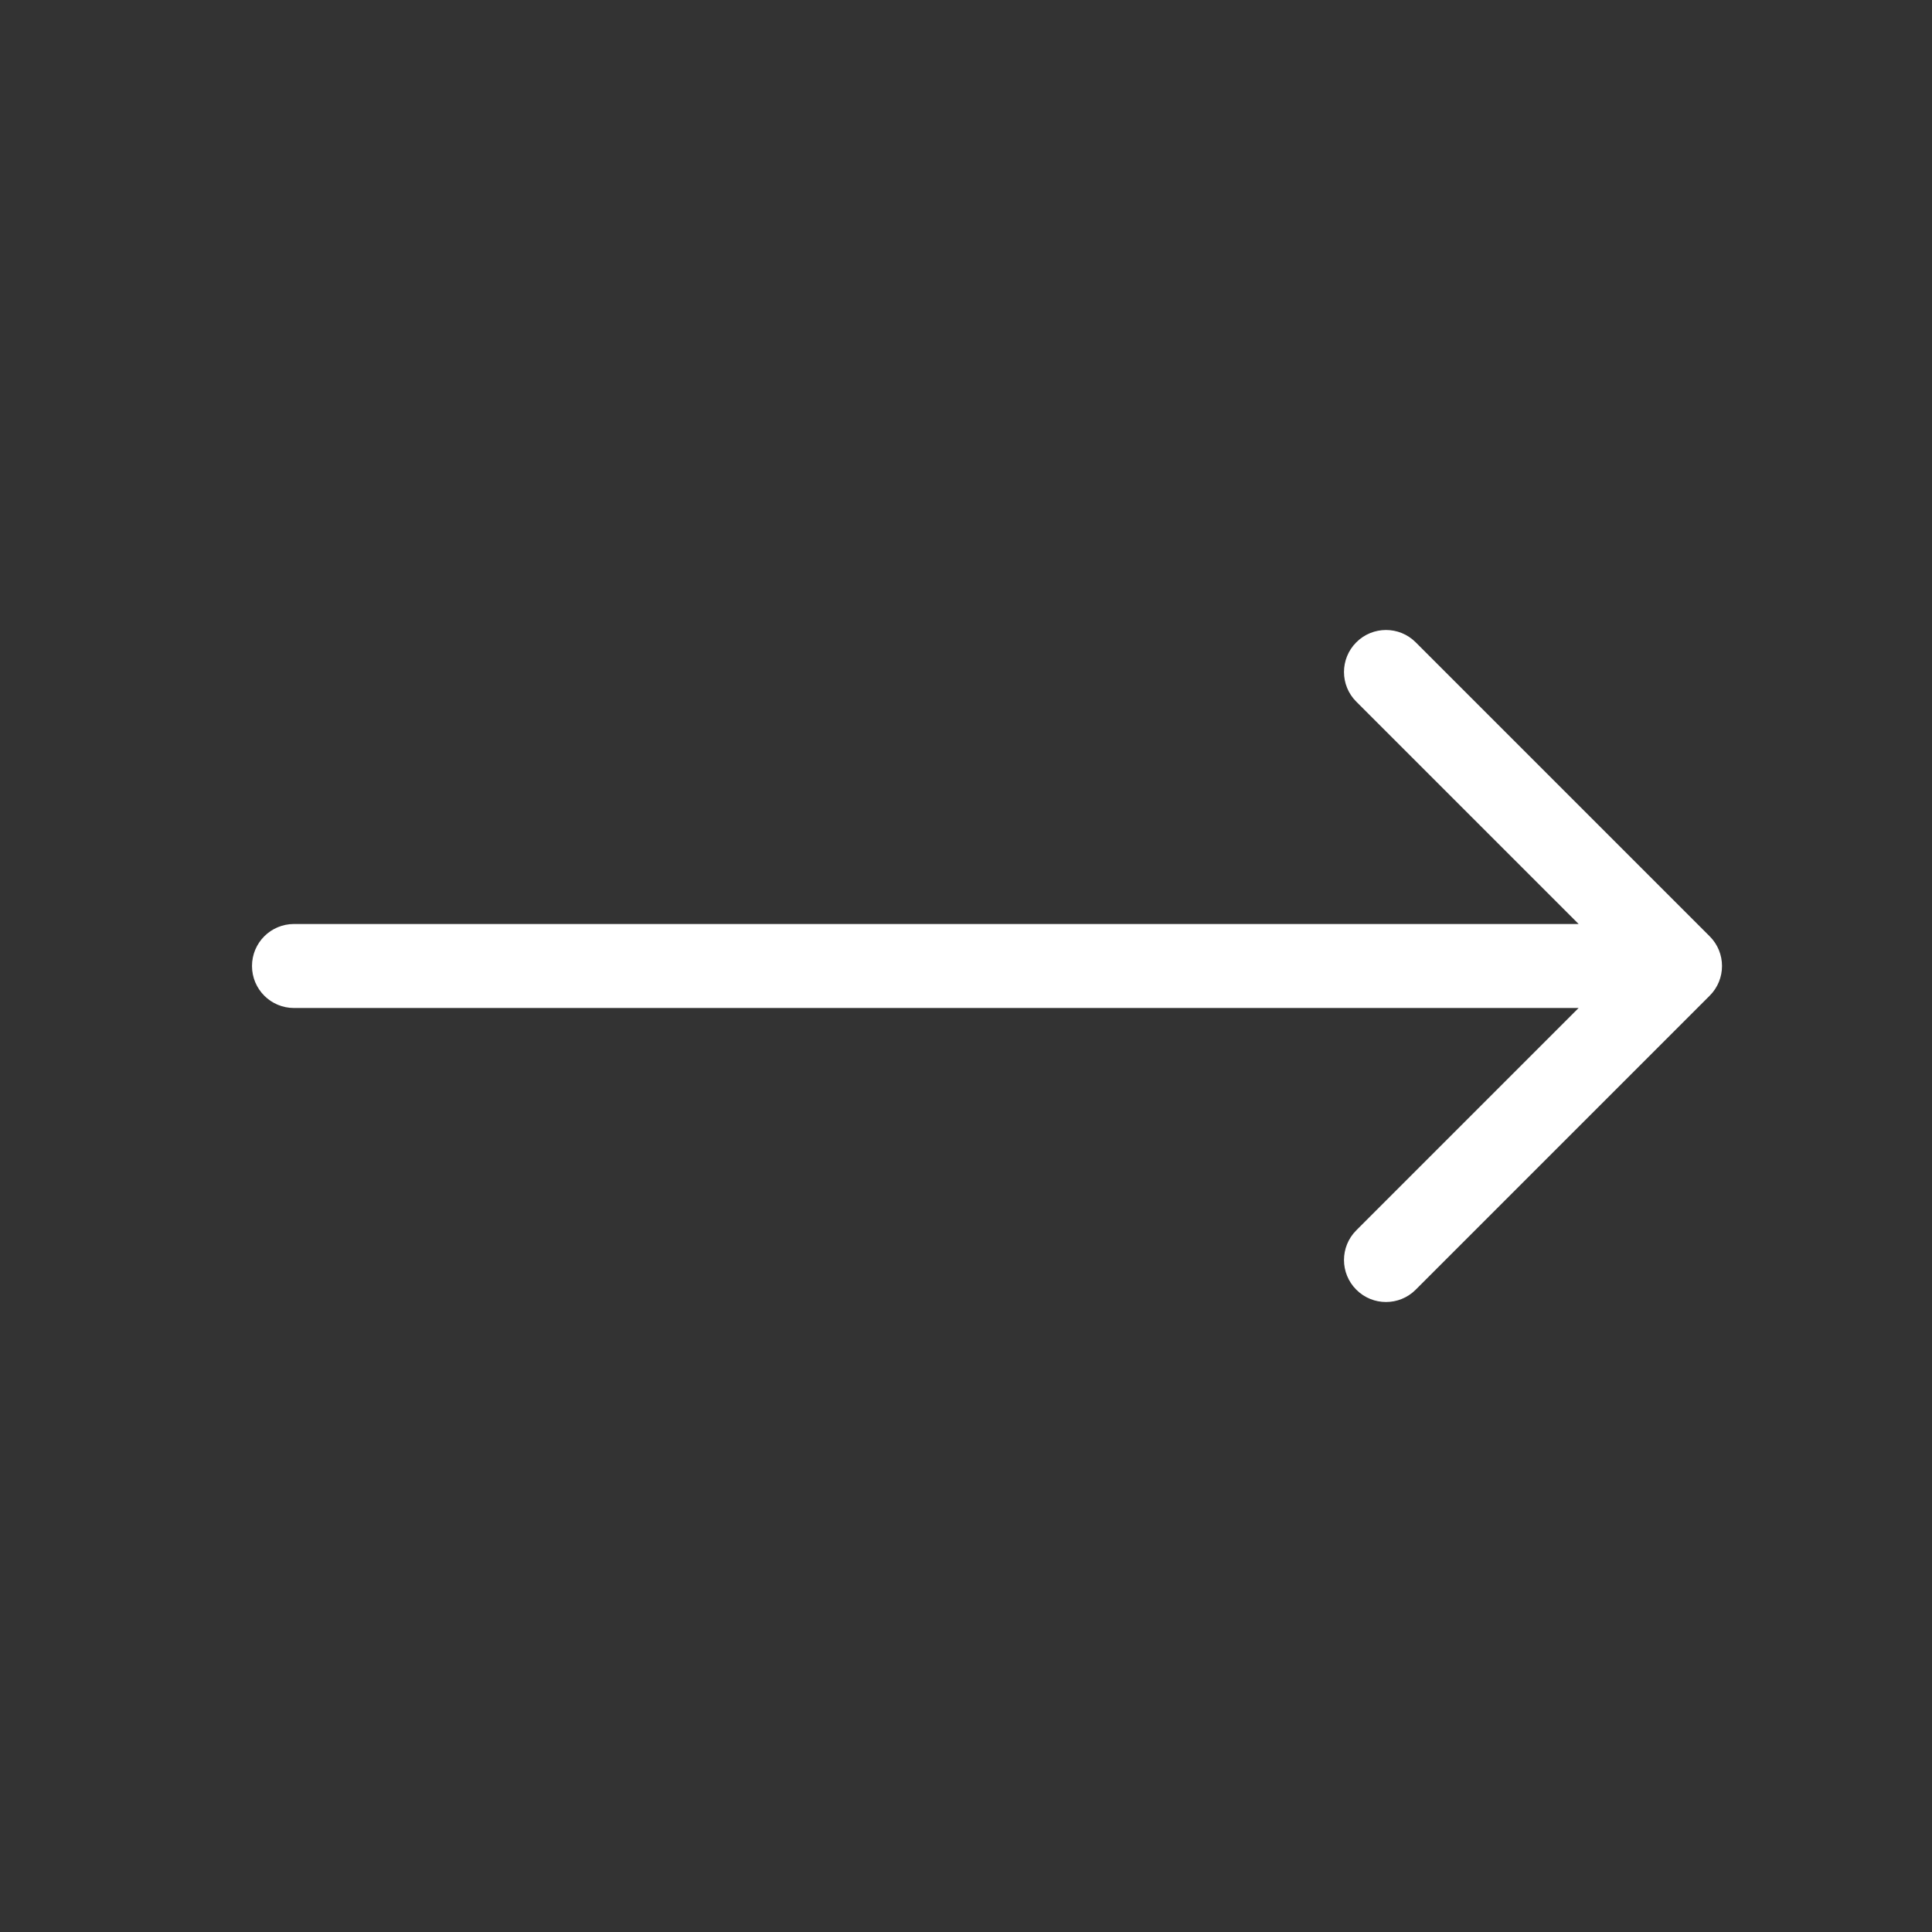 <svg width="46" height="46" viewBox="0 0 46 46" fill="none" xmlns="http://www.w3.org/2000/svg">
<rect x="0" y="0" width="46" height="46" fill="#333333" stroke="none"/>
<path fill-rule="evenodd" clip-rule="evenodd" d="M33.707 15.293C33.317 14.902 32.683 14.902 32.293 15.293C31.902 15.683 31.902 16.317 32.293 16.707L37.586 22H7C6.447 22 6 22.447 6 23C6 23.553 6.447 24 7 24H37.586L32.293 29.293C31.902 29.683 31.902 30.317 32.293 30.707C32.683 31.098 33.317 31.098 33.707 30.707L40.707 23.707C41.098 23.317 41.098 22.683 40.707 22.293L33.707 15.293Z" fill="white"/>
</svg>
